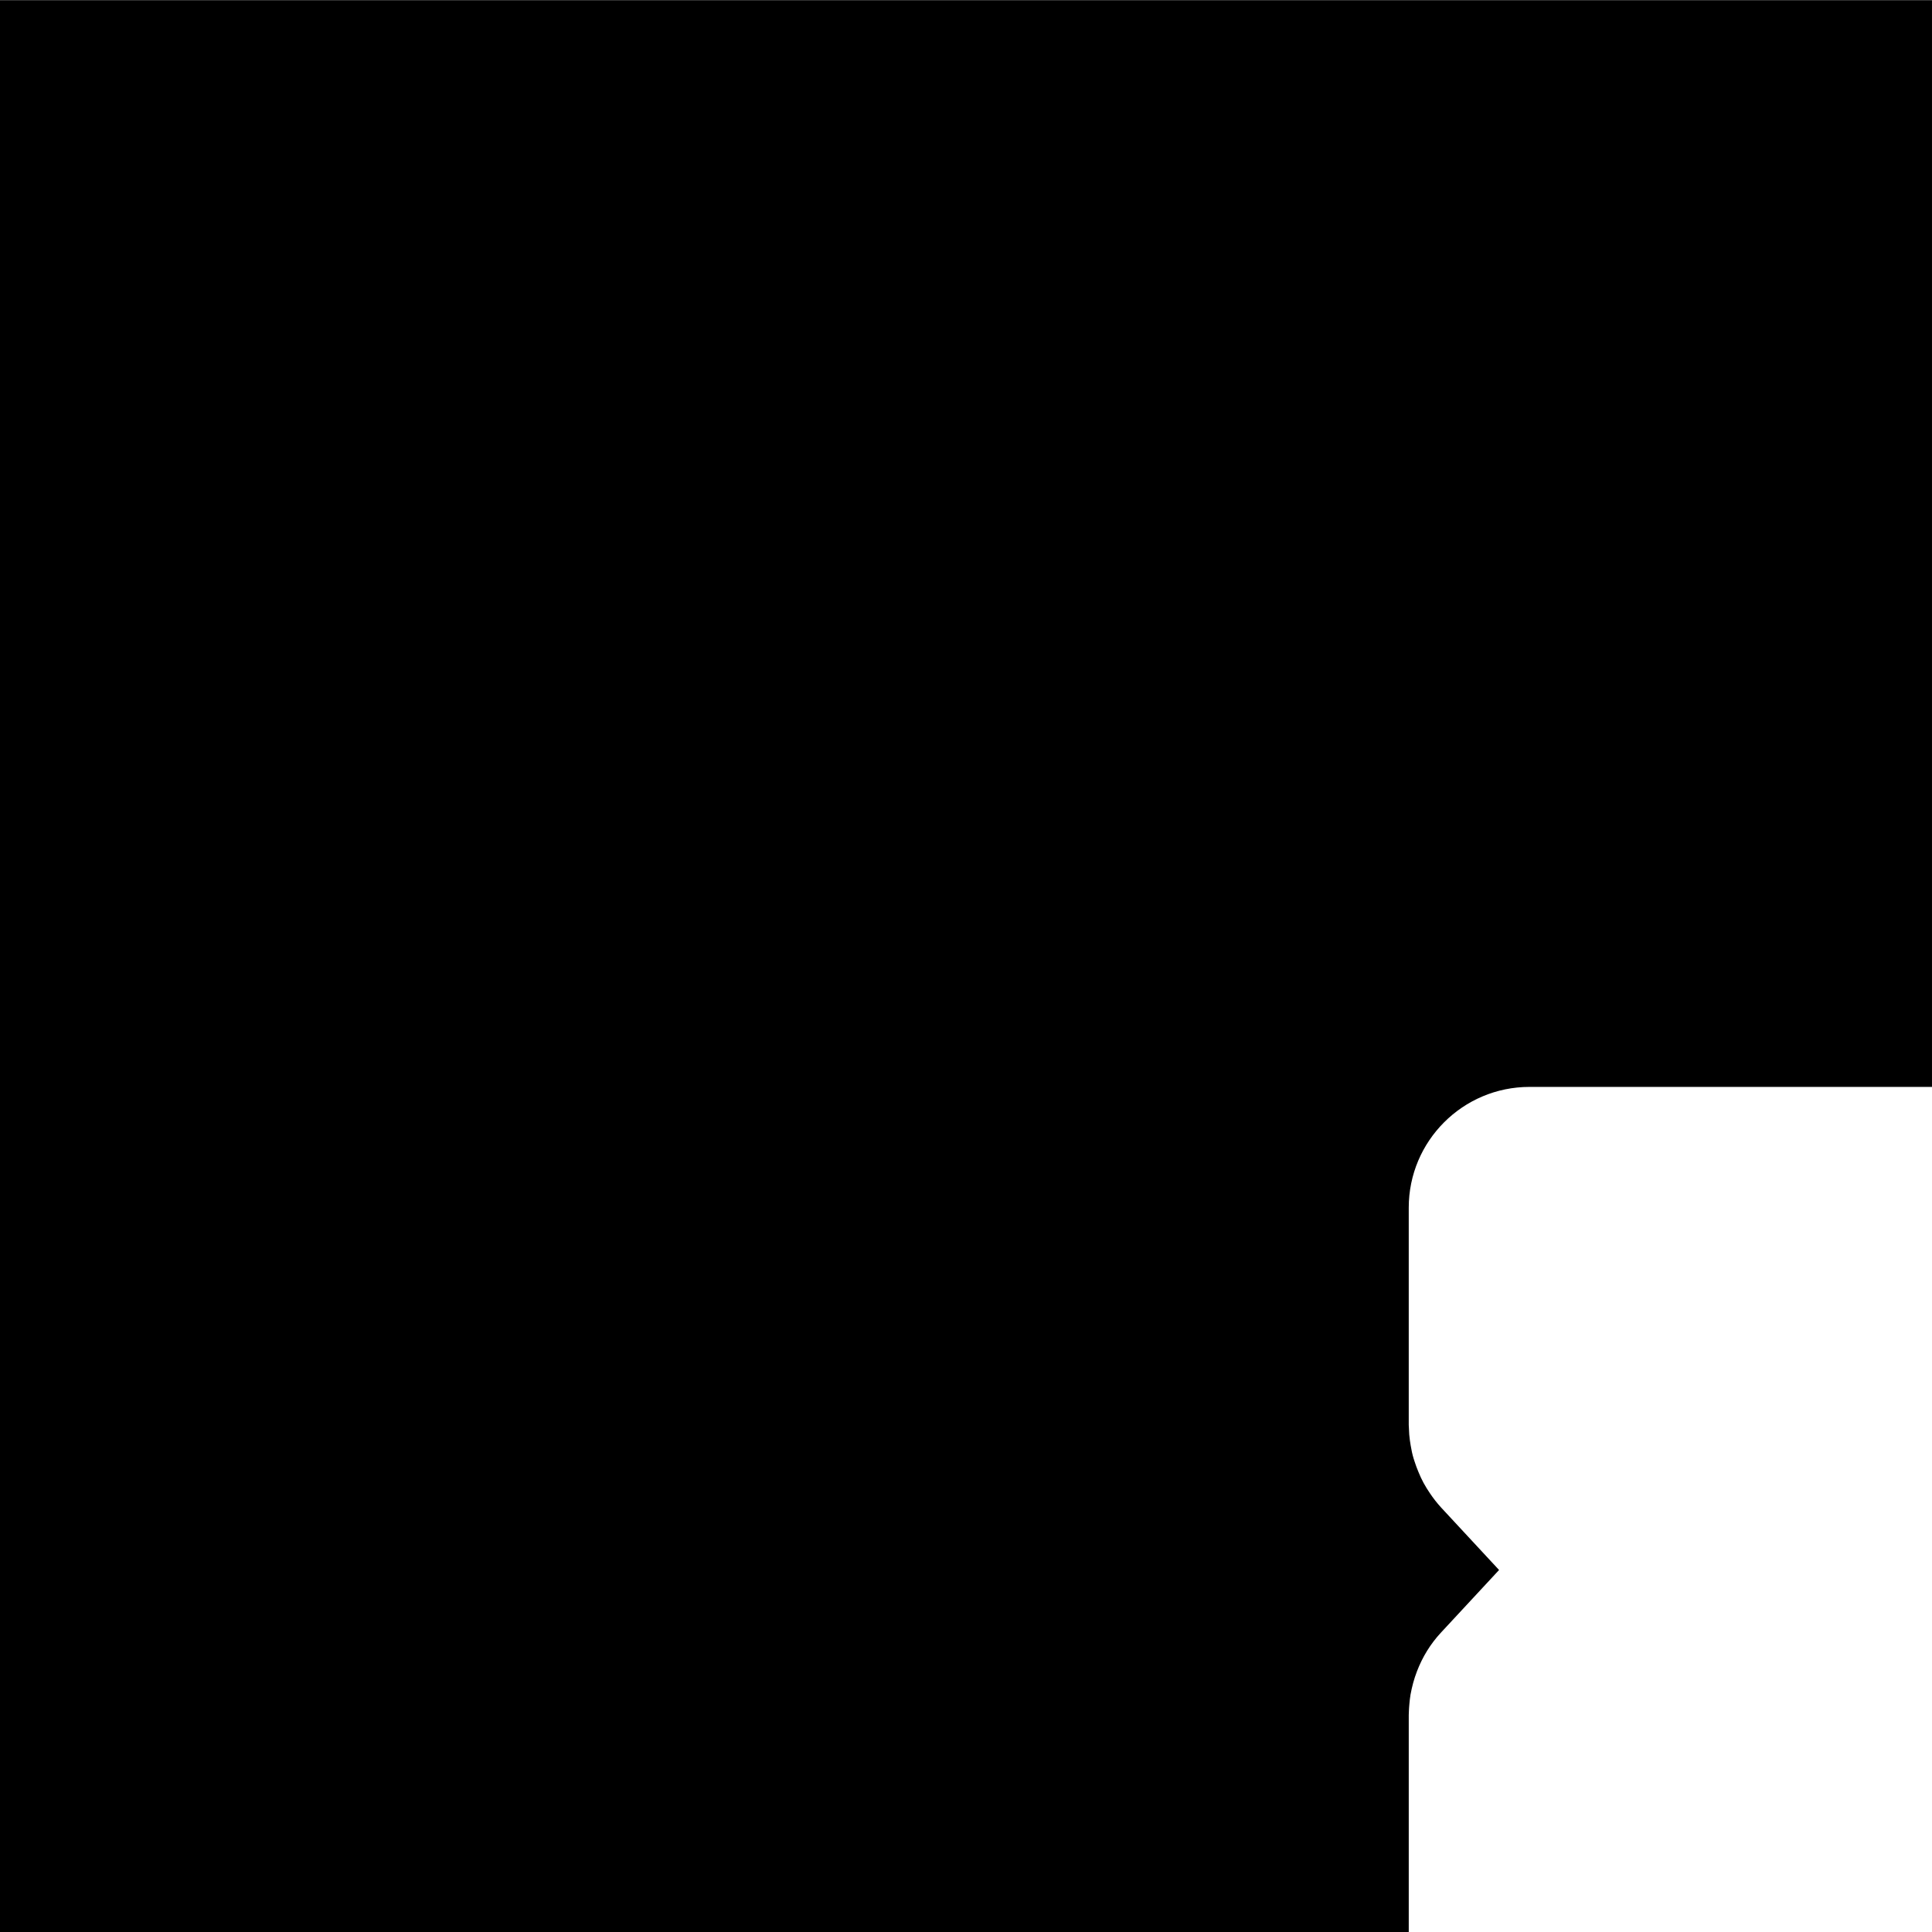 <svg id="svg6" height="24" version="1.1" viewBox="0 0 24 24" width="24" xmlns="http://www.w3.org/2000/svg"><path id="rect824" d="m0 0v24h17.5v-2.695c0-.018.001-.035.002-.053.001-.012.001-.025.002-.037.001-.016.002-.033.004-.049.003-.039.008-.077.014-.115.009-.049.02-.098.033-.146.013-.048.029-.096.047-.143.068-.178.168-.341.297-.48l.723-.779-.721-.777c-.051-.056-.097-.115-.139-.178-.028-.041-.054-.083-.078-.127-.024-.044-.045-.09-.064-.137-.018-.042-.033-.084-.047-.127-.004-.012-.008-.025-.012-.037-.008-.026-.015-.053-.021-.08-.006-.028-.011-.056-.016-.084-.004-.021-.007-.043-.01-.064-.003-.024-.006-.048-.008-.072-.002-.027-.003-.055-.004-.082-.001-.012-.001-.025-.002-.037v-2.699c0-.828.672-1.5 1.5-1.5h5v-13.5h-24z" fill="#000000" fill-opacity="1" opacity="1"/></svg>